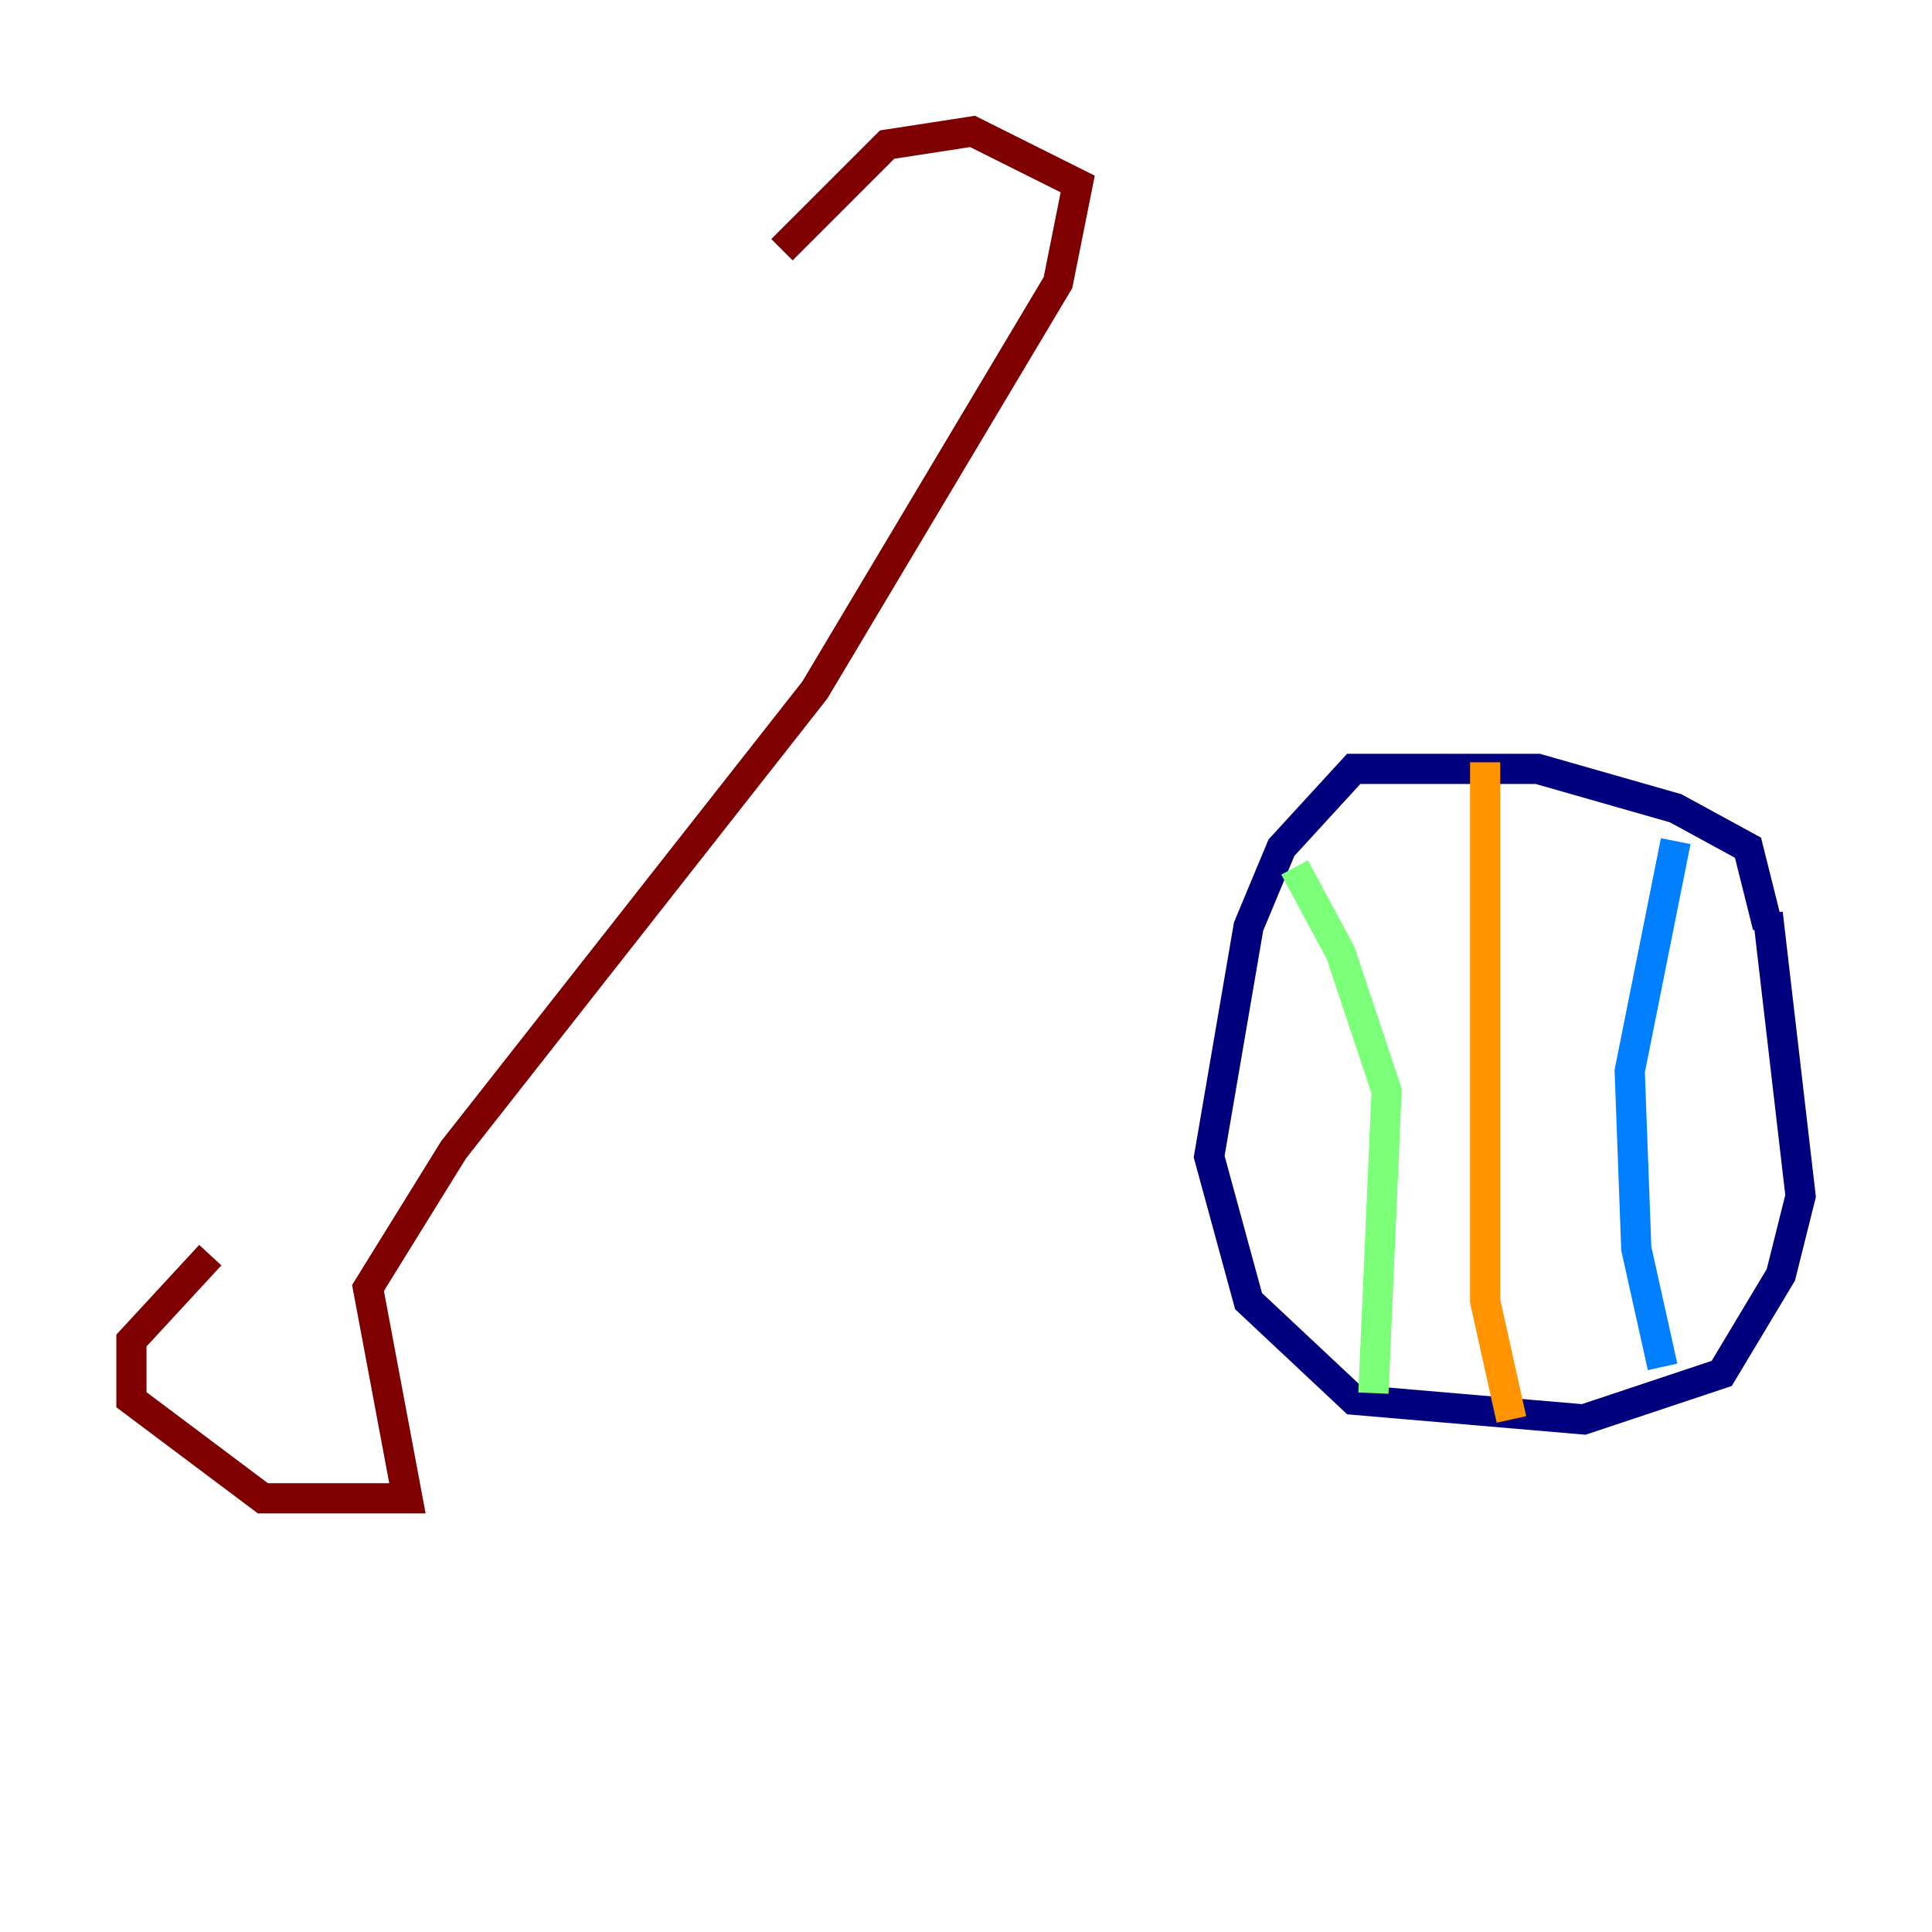 <?xml version="1.0" encoding="utf-8" ?>
<svg baseProfile="tiny" height="128" version="1.2" viewBox="0,0,128,128" width="128" xmlns="http://www.w3.org/2000/svg" xmlns:ev="http://www.w3.org/2001/xml-events" xmlns:xlink="http://www.w3.org/1999/xlink"><defs /><polyline fill="none" points="117.116,61.388 115.809,56.163 111.02,53.551 101.878,50.939 89.687,50.939 84.898,56.163 82.721,61.388 80.109,76.626 82.721,86.204 89.687,92.735 104.925,94.041 114.068,90.993 117.986,84.463 119.293,79.238 117.116,60.517" stroke="#00007f" stroke-width="2" /><polyline fill="none" points="110.15,90.558 108.408,82.721 107.973,70.966 111.02,55.728" stroke="#0080ff" stroke-width="2" /><polyline fill="none" points="90.993,92.299 91.864,72.272 88.816,63.129 85.769,57.469" stroke="#7cff79" stroke-width="2" /><polyline fill="none" points="100.136,94.041 98.395,86.204 98.395,50.503" stroke="#ff9400" stroke-width="2" /><polyline fill="none" points="13.932,83.156 8.707,88.816 8.707,92.735 17.415,99.265 26.993,99.265 24.381,85.333 30.041,76.191 53.986,45.714 70.095,18.721 71.401,12.191 64.435,8.707 58.776,9.578 51.809,16.544" stroke="#7f0000" stroke-width="2" /></svg>